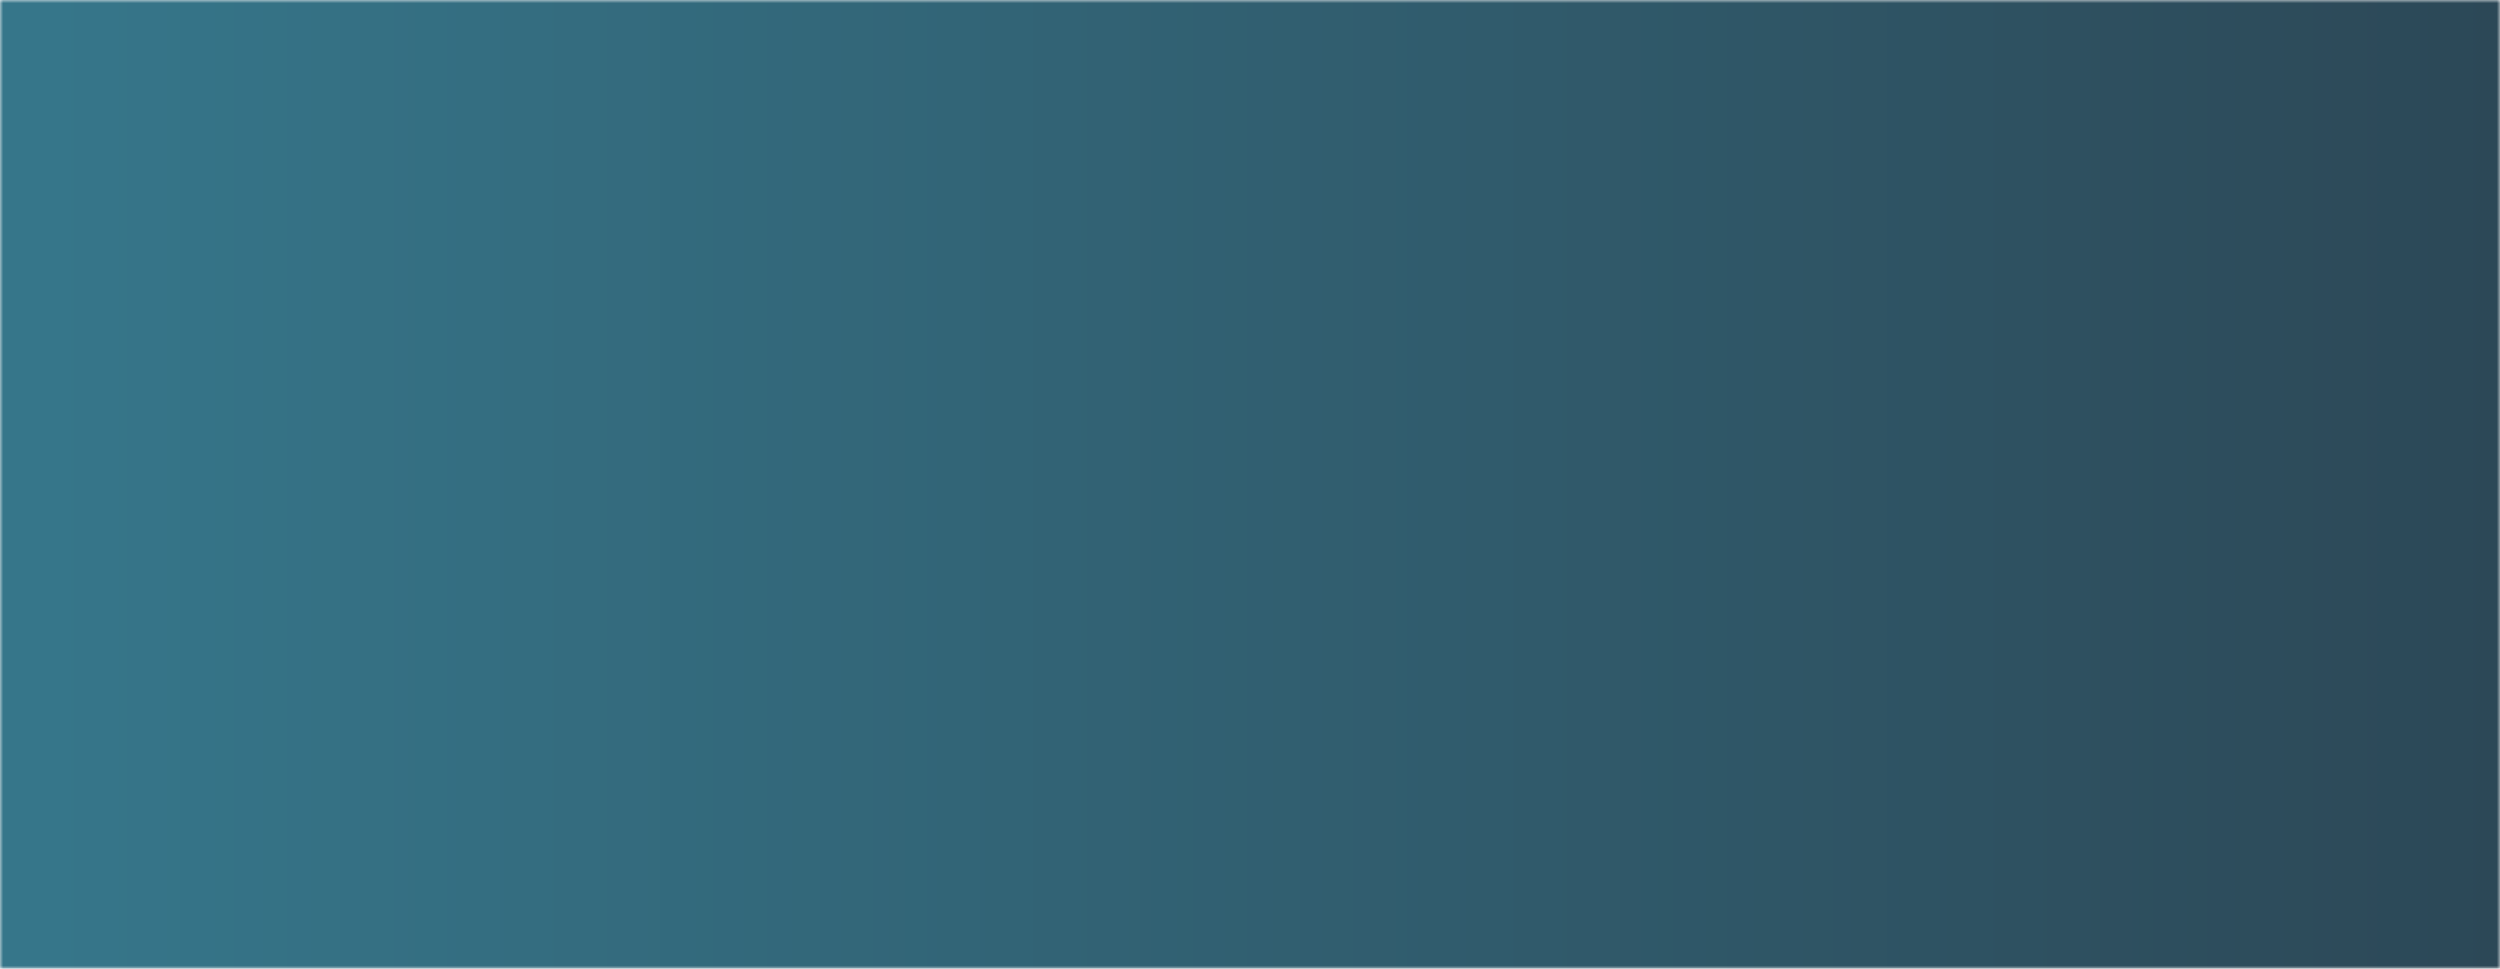<svg width="400" height="155" viewBox="0 0 400 155" fill="none" xmlns="http://www.w3.org/2000/svg">
<mask id="mask0_65_2" style="mask-type:alpha" maskUnits="userSpaceOnUse" x="0" y="0" width="400" height="155">
<path d="M400 0H0V155H400V0Z" fill="url(#paint0_linear_65_2)"/>
</mask>
<g mask="url(#mask0_65_2)">
<path d="M400 0H0V155H400V0Z" fill="url(#paint1_linear_65_2)"/>
</g>
<defs>
<linearGradient id="paint0_linear_65_2" x1="400" y1="77.499" x2="7.5" y2="77.499" gradientUnits="userSpaceOnUse">
<stop stop-color="#131414"/>
<stop offset="1" stop-color="#020202"/>
</linearGradient>
<linearGradient id="paint1_linear_65_2" x1="400" y1="77.514" x2="7.5" y2="77.514" gradientUnits="userSpaceOnUse">
<stop stop-color="#2C4857"/>
<stop offset="1" stop-color="#36768A"/>
</linearGradient>
</defs>
</svg>
